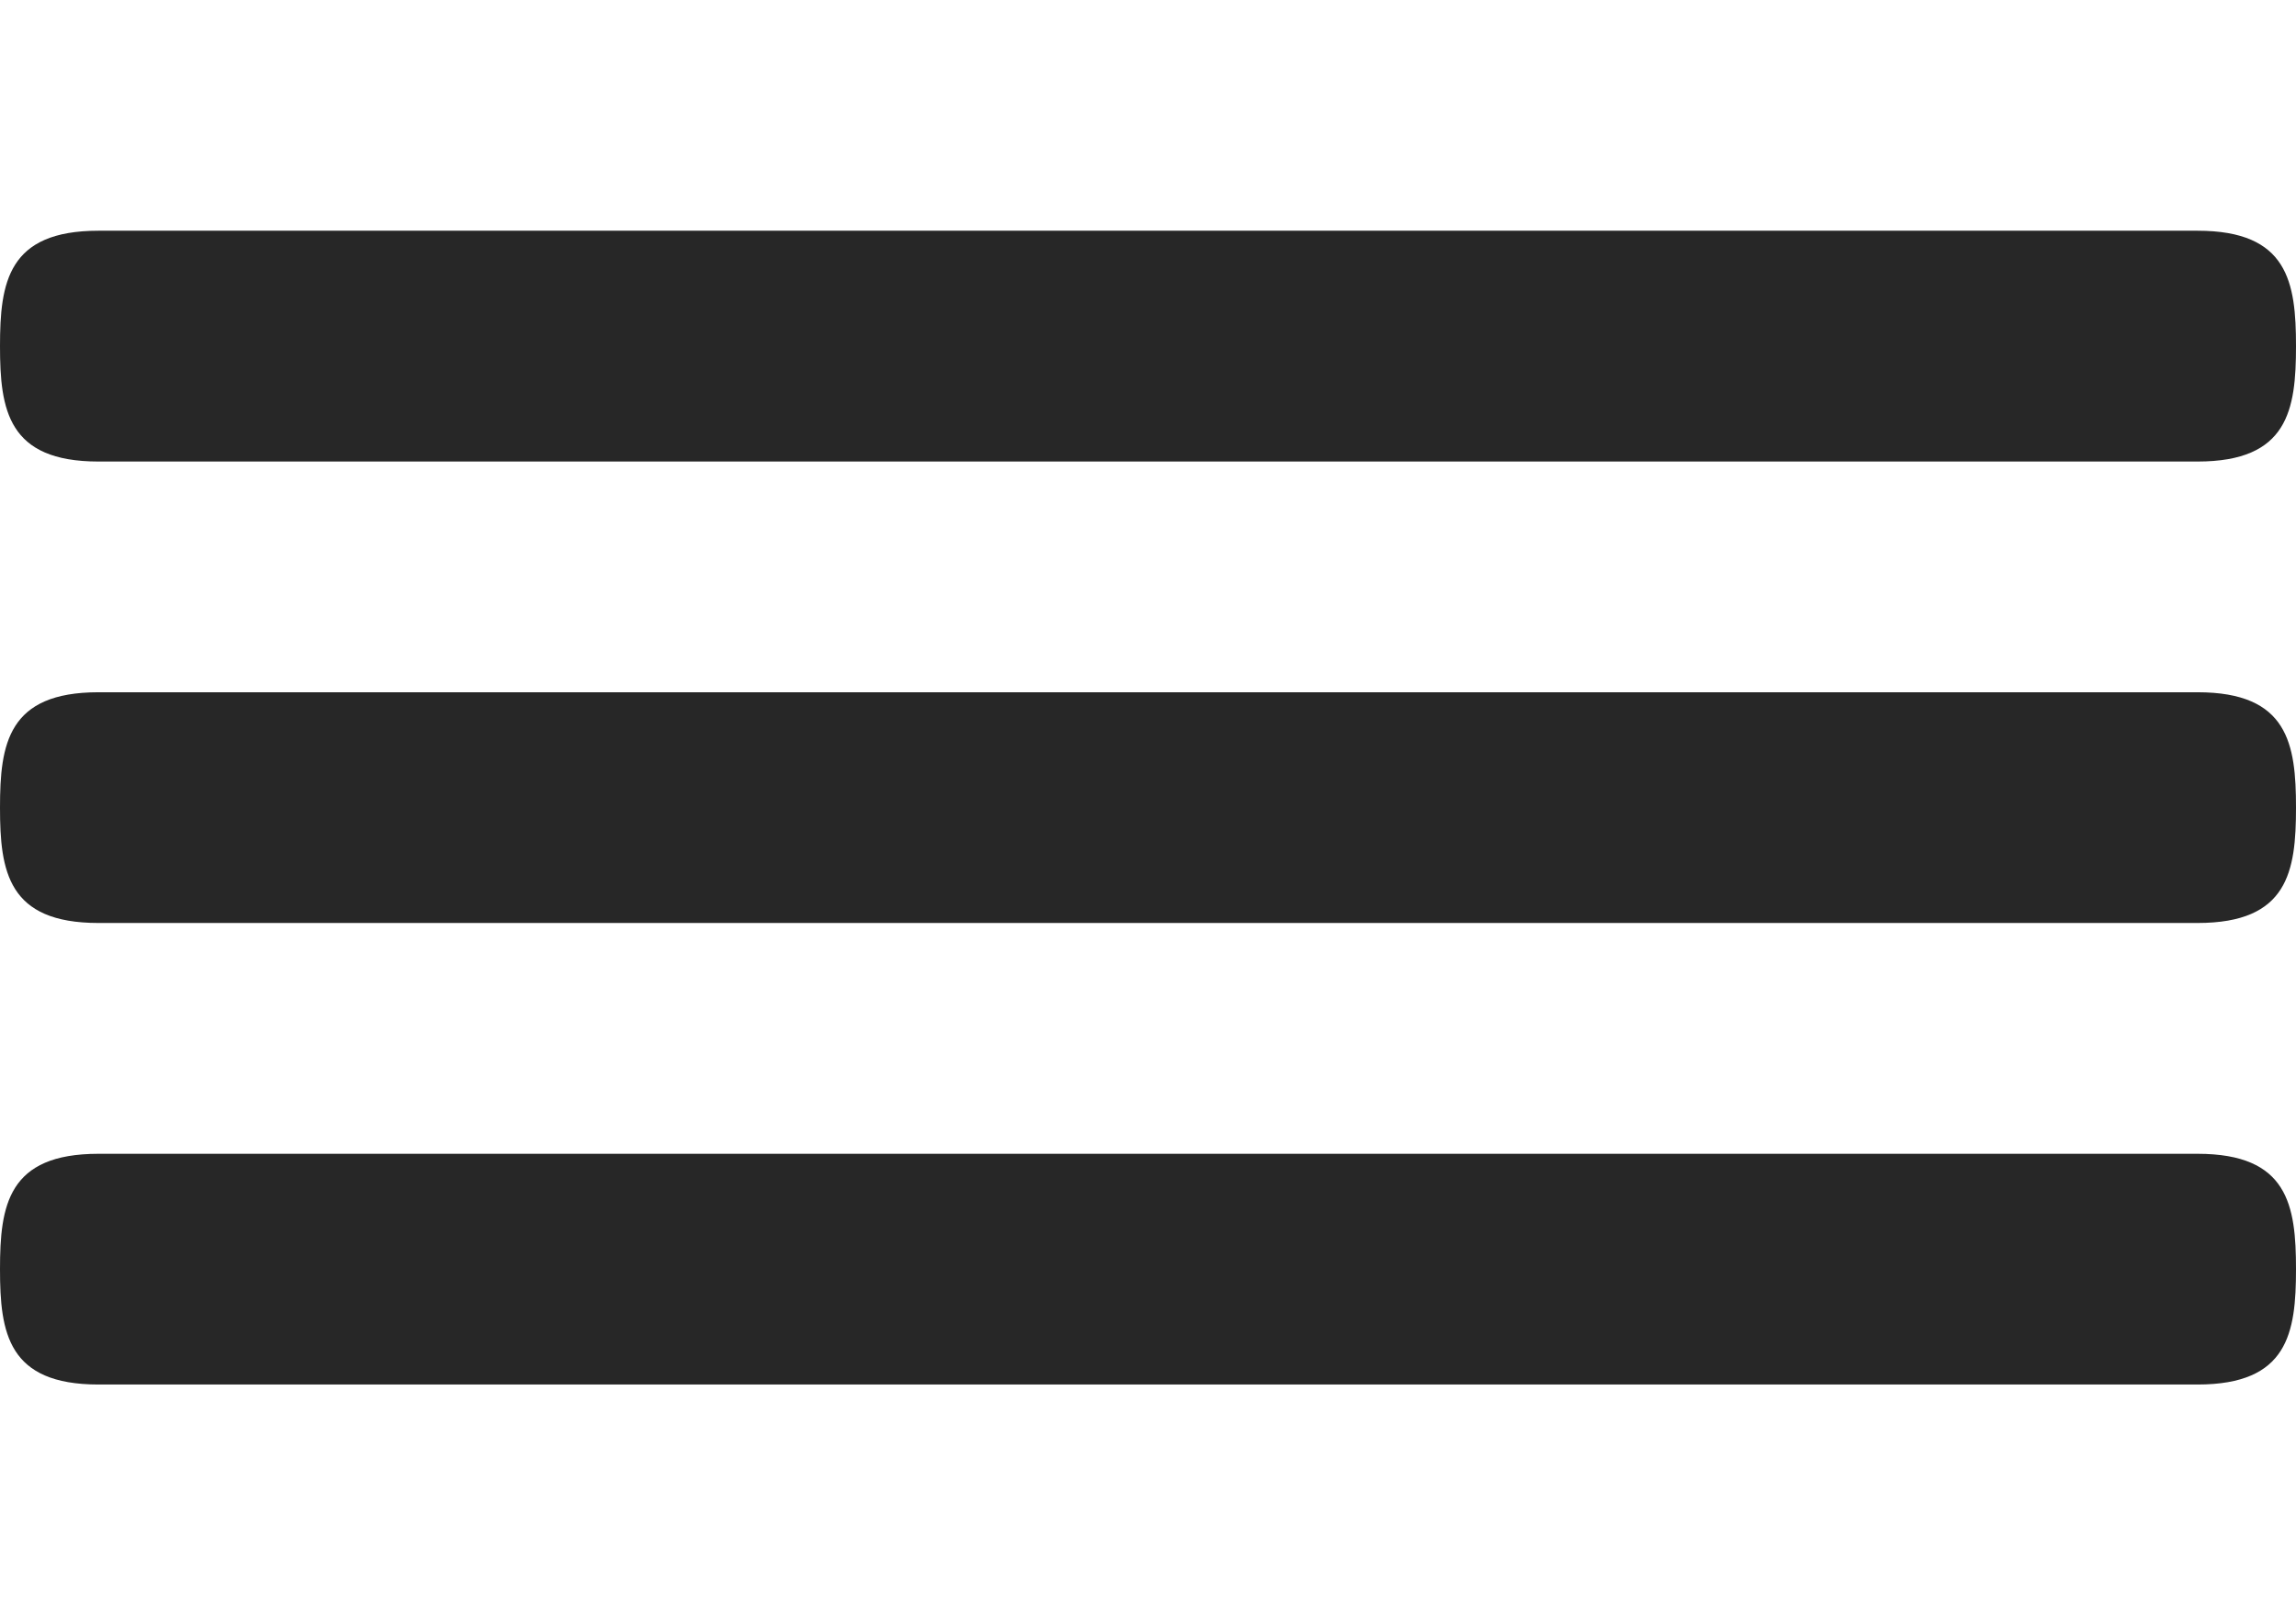 <svg width="27" height="19" viewBox="0 0 27 19" fill="none" xmlns="http://www.w3.org/2000/svg">
<path d="M25.843 8.143H1.157C0.093 8.143 0 8.75 0 9.5C0 10.251 0.093 10.857 1.157 10.857H25.843C26.907 10.857 27 10.251 27 9.5C27 8.75 26.907 8.143 25.843 8.143ZM25.843 13.572H1.157C0.093 13.572 0 14.178 0 14.929C0 15.679 0.093 16.286 1.157 16.286H25.843C26.907 16.286 27 15.679 27 14.929C27 14.178 26.907 13.572 25.843 13.572ZM1.157 5.429H25.843C26.907 5.429 27 4.822 27 4.072C27 3.321 26.907 2.714 25.843 2.714H1.157C0.093 2.714 0 3.321 0 4.072C0 4.822 0.093 5.429 1.157 5.429Z" fill="#272727"/>
</svg>

